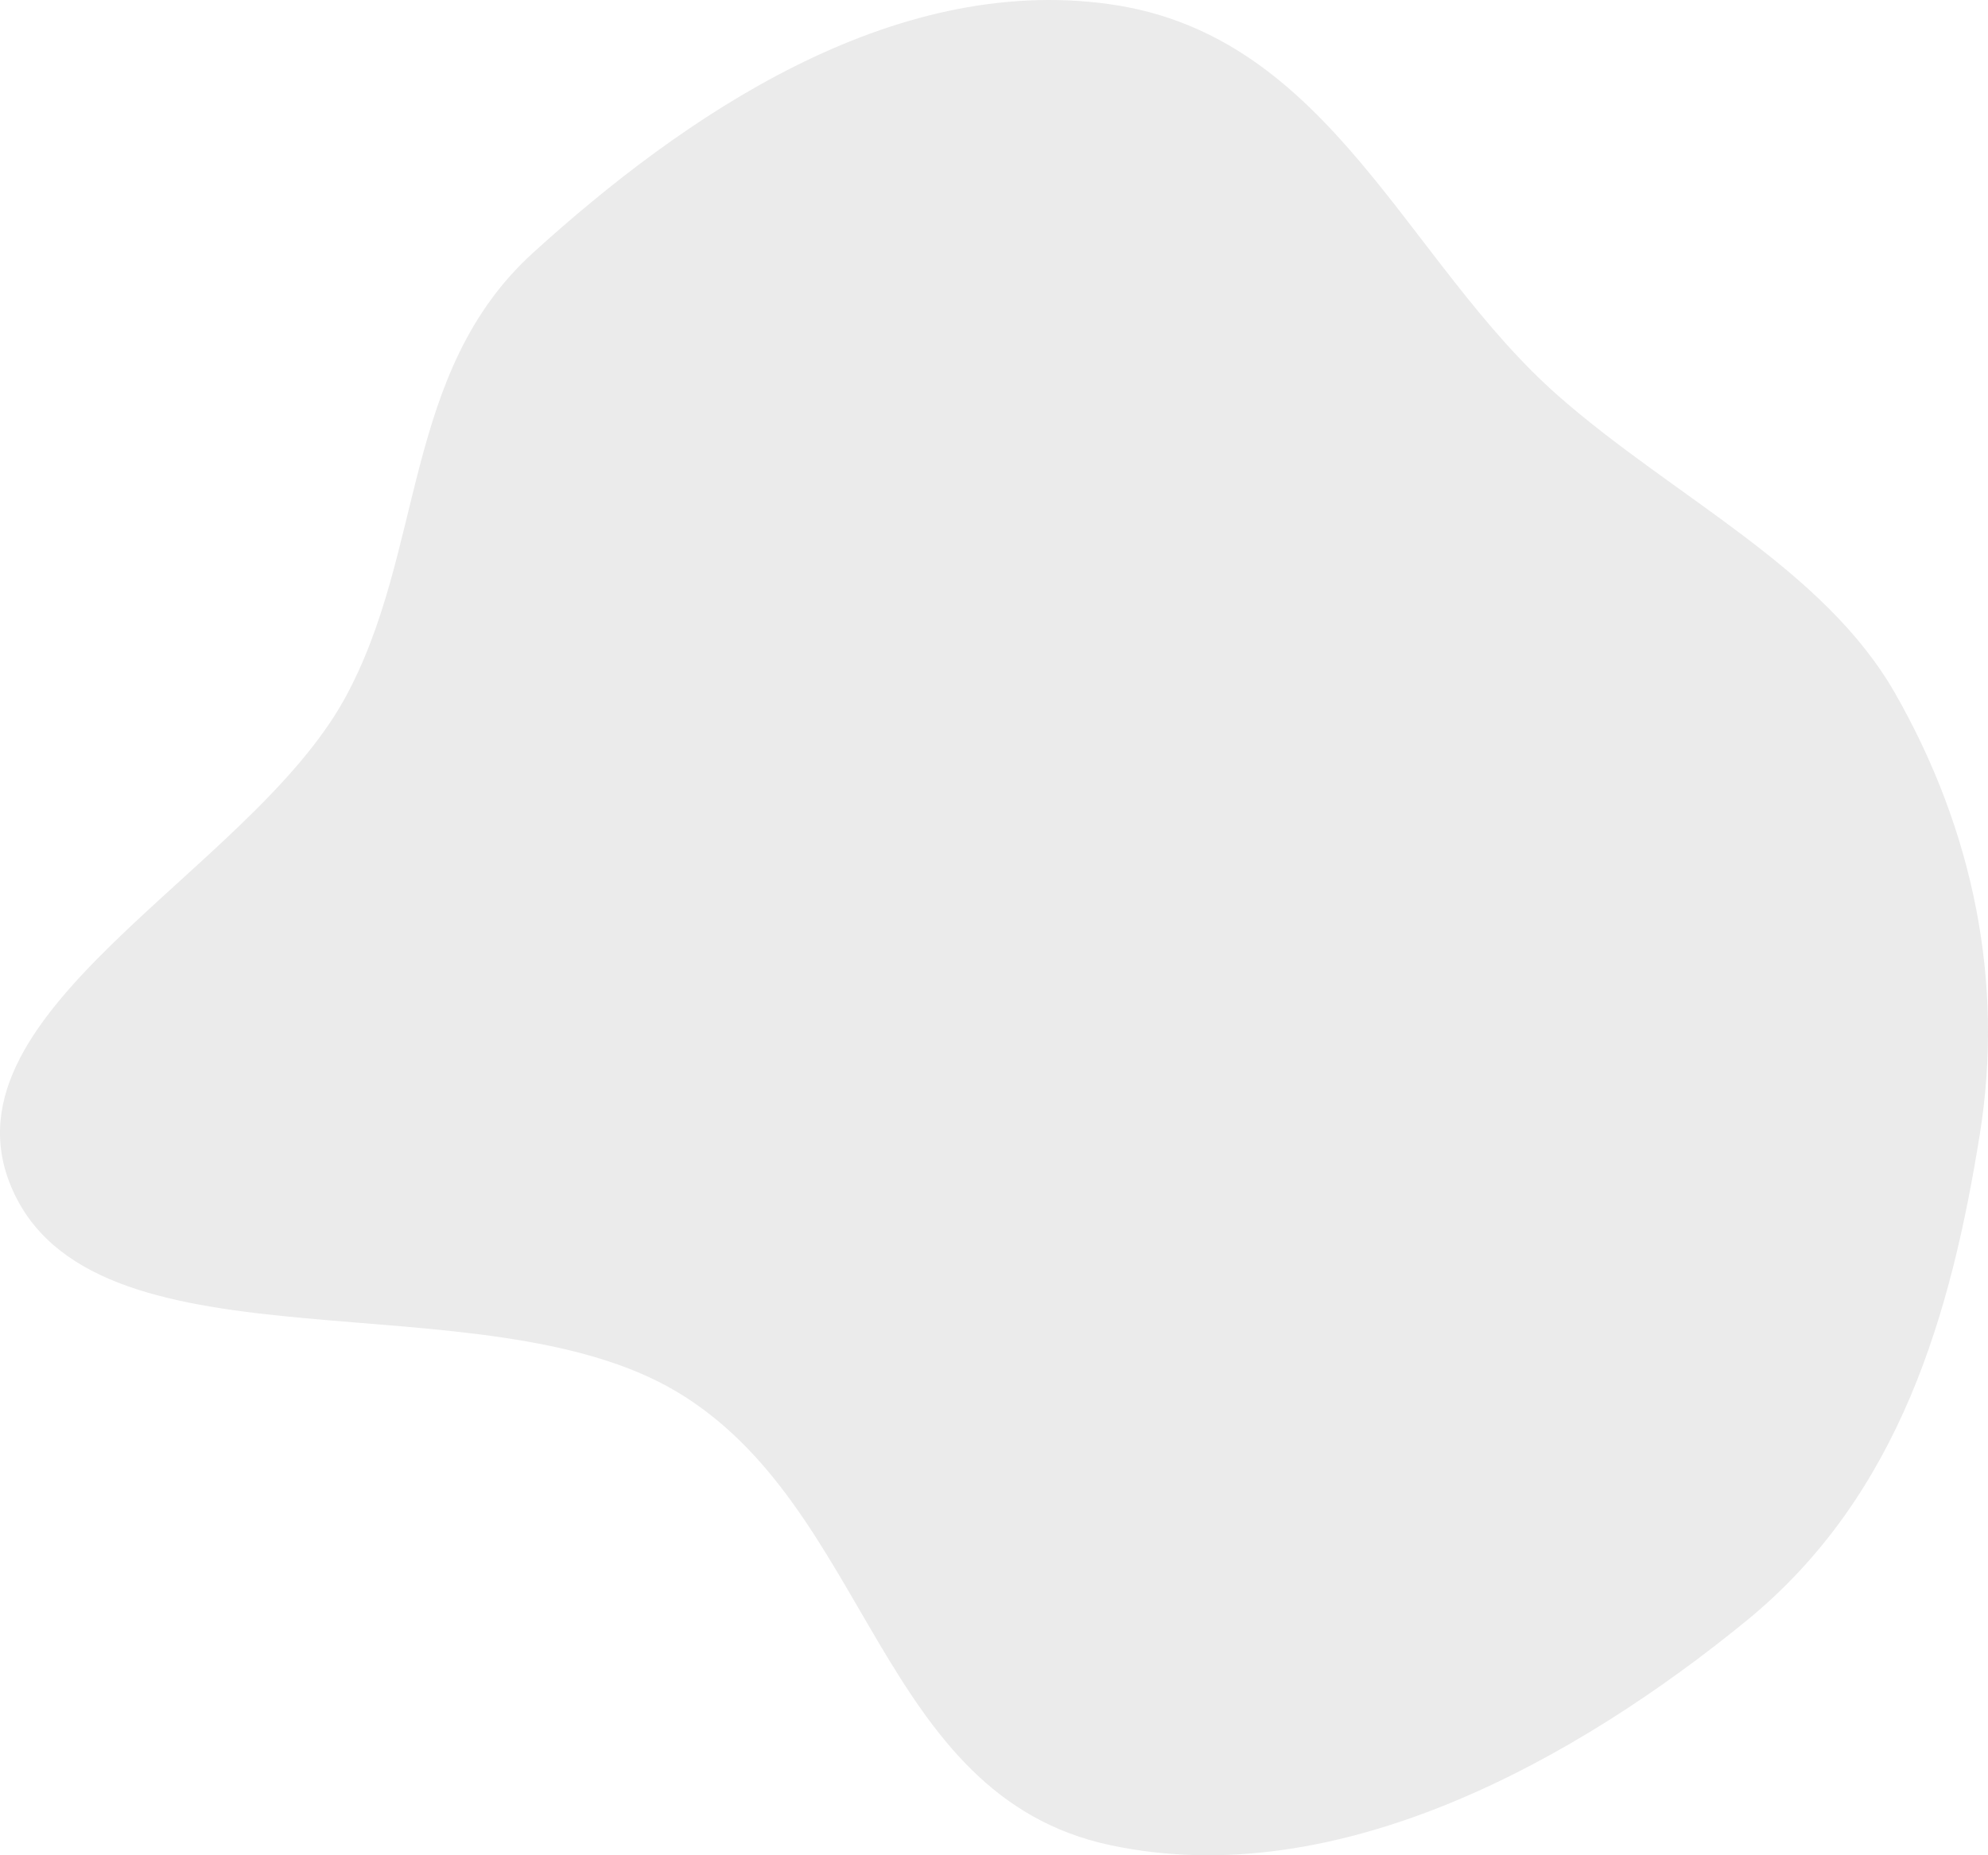 <svg width="105" height="98" viewBox="0 0 105 98" fill="none" xmlns="http://www.w3.org/2000/svg">
<path opacity="0.6" fill-rule="evenodd" clip-rule="evenodd" d="M58.614 0.222C70.285 1.858 74.245 13.838 82.326 20.93C88.42 26.279 96.317 30.002 100.099 36.631C104.261 43.926 105.849 51.929 104.568 59.914C103.067 69.268 100.395 78.95 92.243 85.611C83.385 92.848 70.715 100.053 58.614 97.46C46.339 94.83 45.992 79.605 35.721 73.501C25.433 67.386 5.412 72.776 0.768 63.081C-3.773 53.599 13.084 46.199 18.198 36.916C22.479 29.144 21.199 19.667 28.17 13.338C36.045 6.188 47.03 -1.402 58.614 0.222Z" fill="#DEDEDE"/>
</svg>

